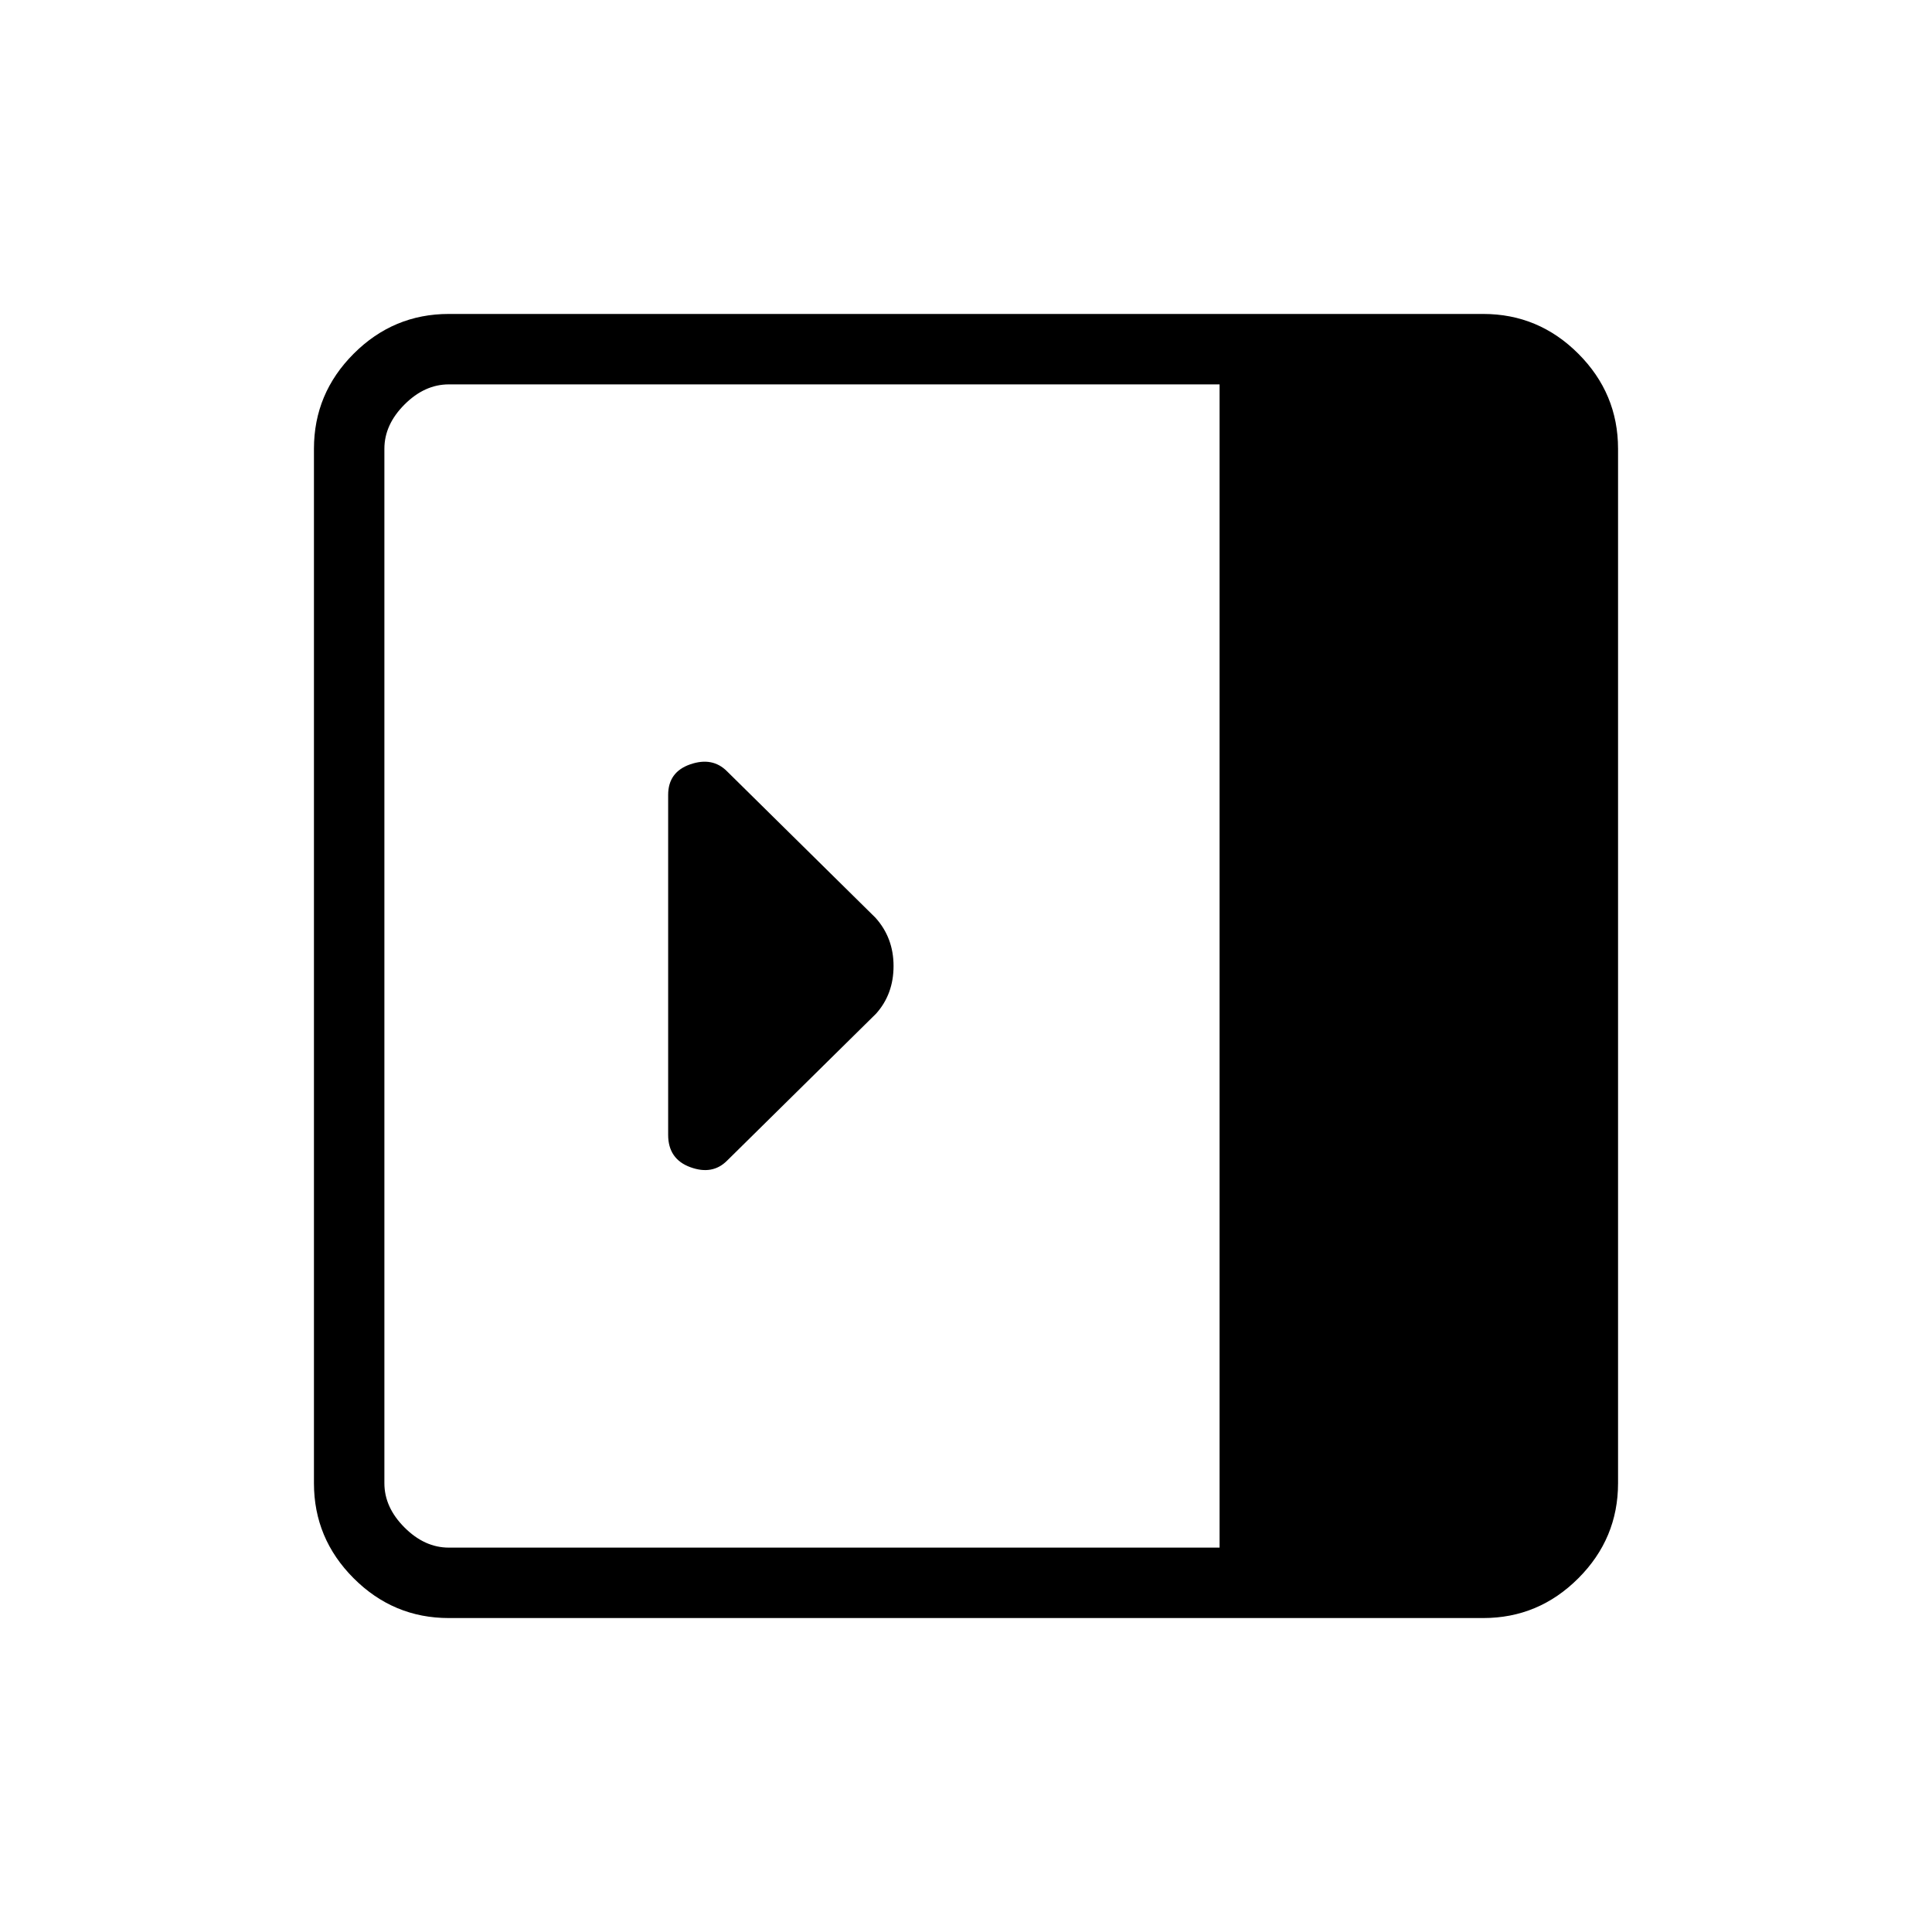 <svg xmlns="http://www.w3.org/2000/svg" height="48" viewBox="0 -960 960 960" width="48"><path d="M332-396.12q0 12.04 11 16.08 11 4.04 18.25-3.21l74.05-73.05Q444-466 444-480t-9-24l-73.78-72.78Q354-584 343-580.21q-11 3.79-11 15.21v168.88ZM223-156q-27.5 0-47.25-19.75T156-223v-514q0-27.5 19.75-47.25T223-804h514q27.5 0 47.25 19.75T804-737v514q0 27.5-19.75 47.25T737-156H223Zm383-35v-578H223q-12 0-22 10t-10 22v514q0 12 10 22t22 10h383Z"/></svg>